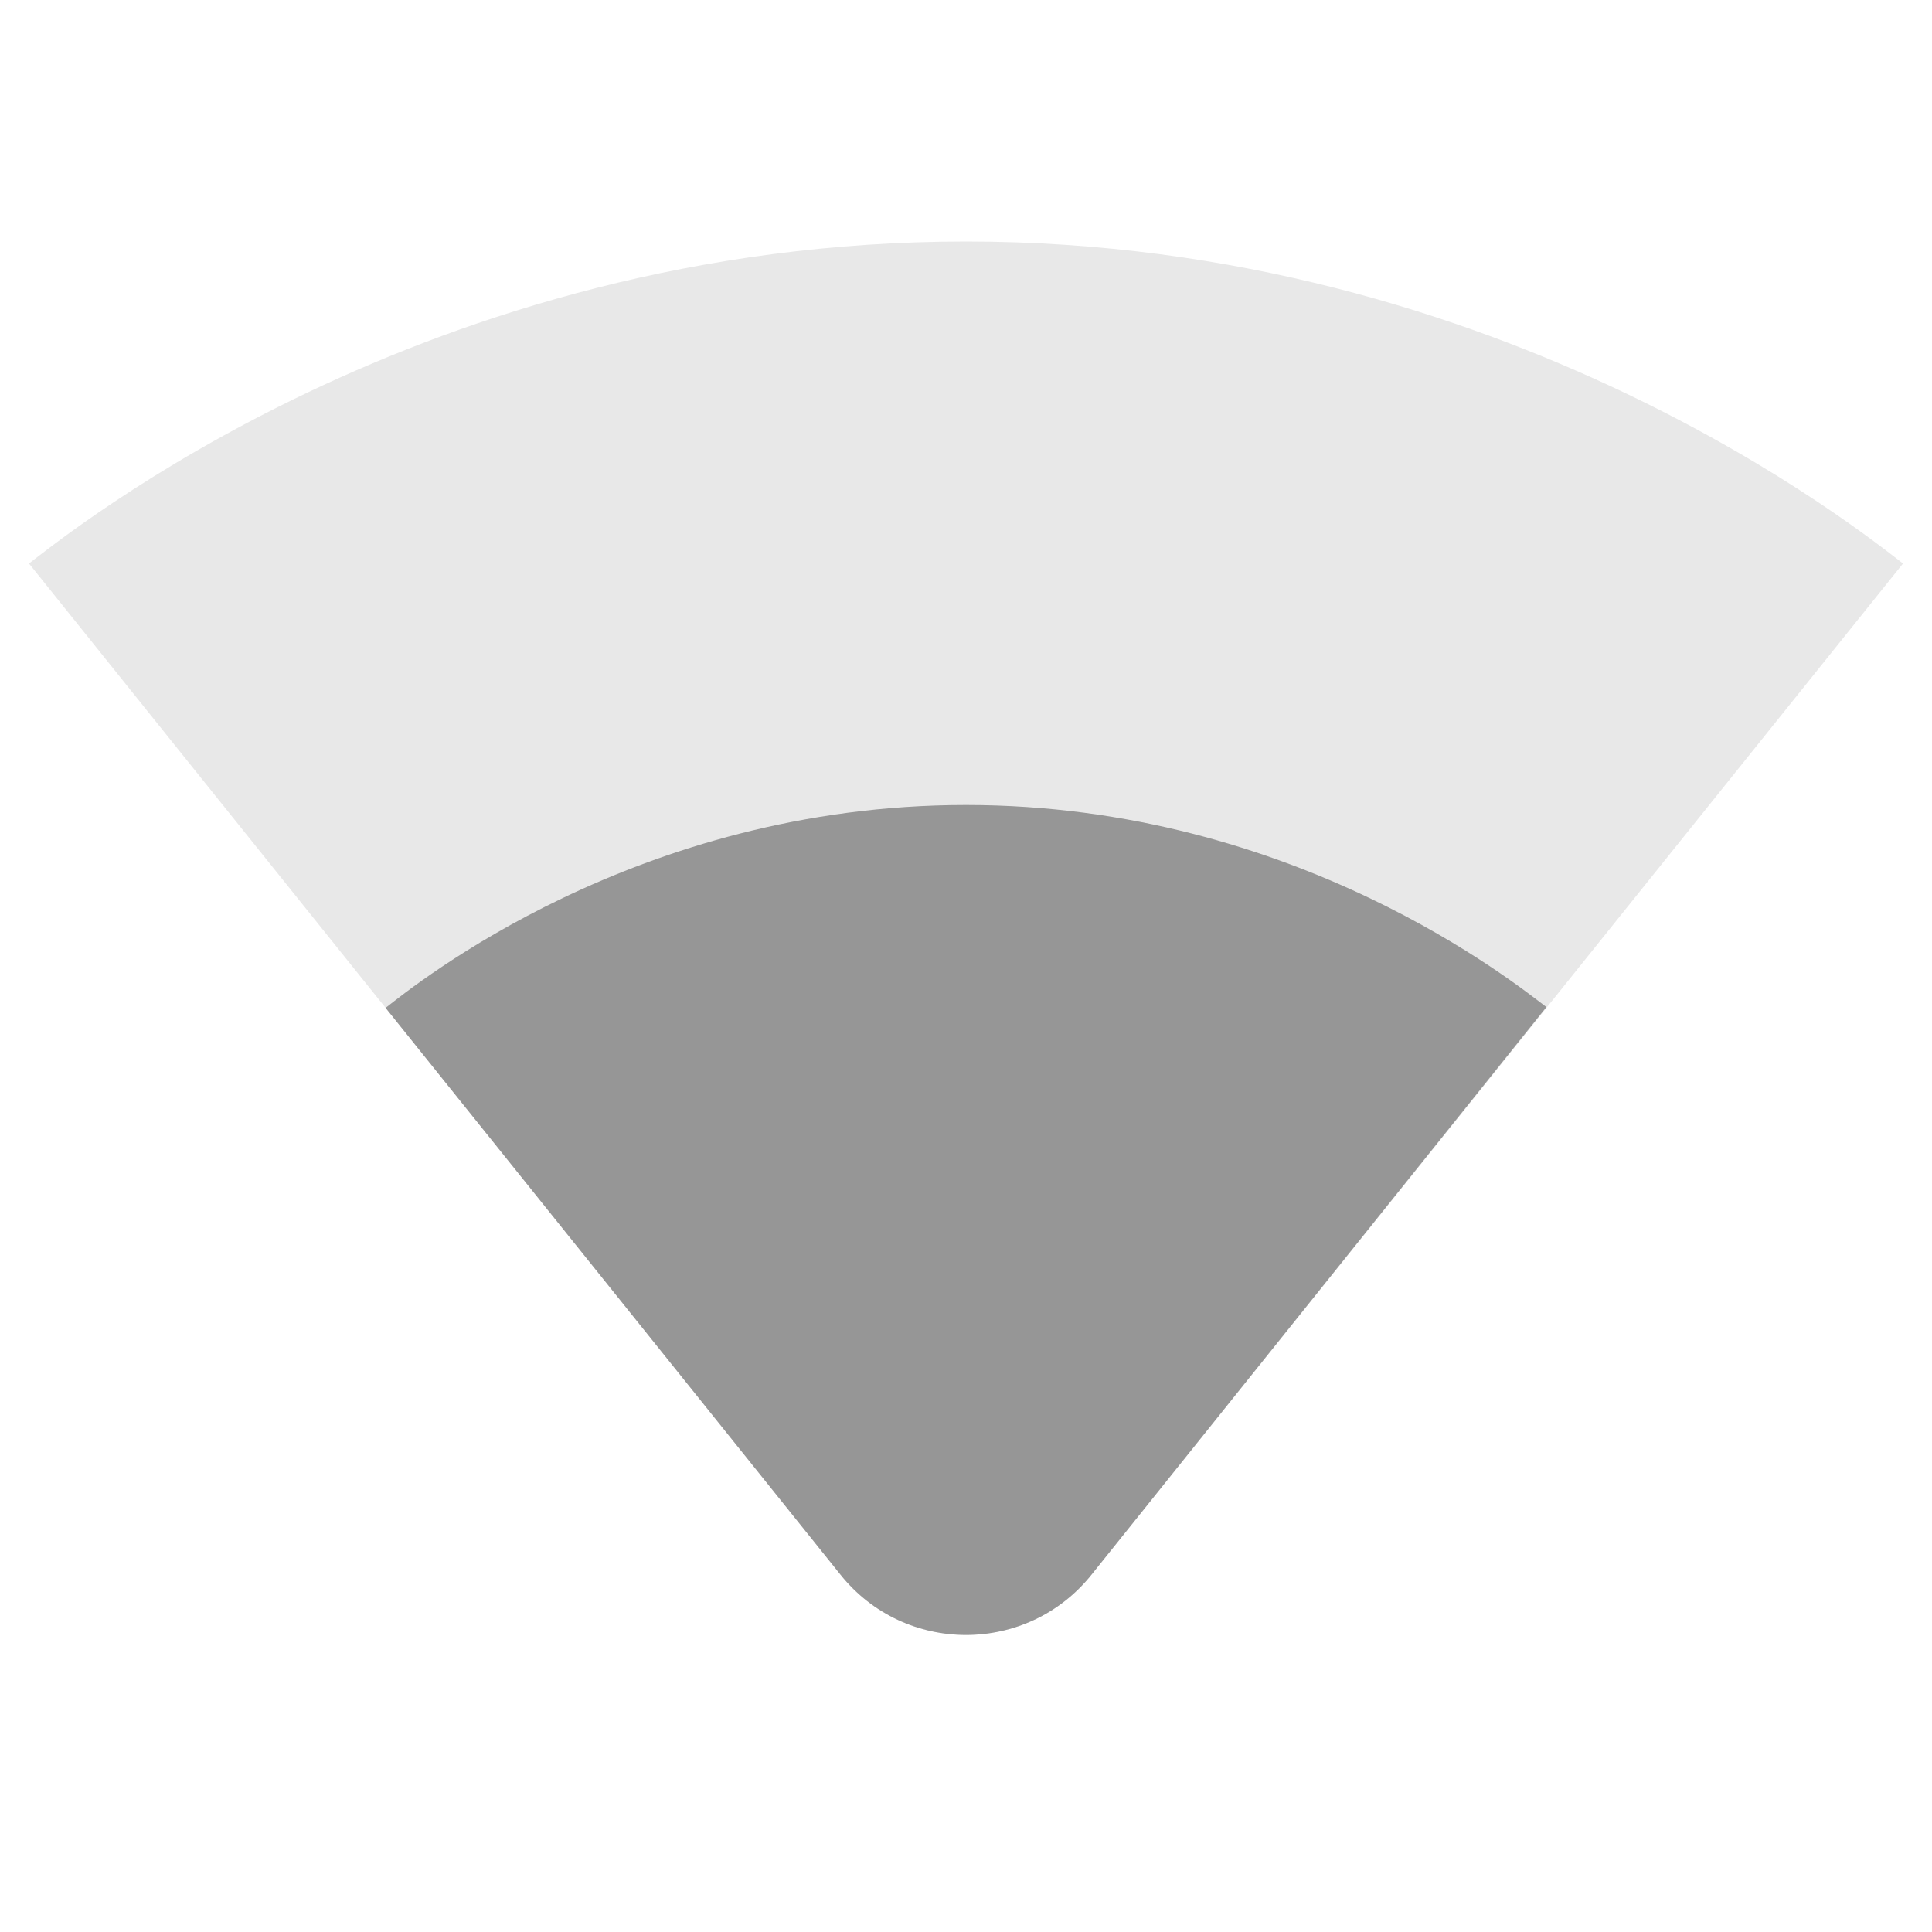 <svg width="24" height="24" viewBox="0 0 24 24" fill="none" xmlns="http://www.w3.org/2000/svg">
<path fill-rule="evenodd" clip-rule="evenodd" d="M23.64 7C23.19 6.66 18.71 3 12 3C5.28 3 0.81 6.66 0.36 7L10.44 19.56C11.24 20.56 12.76 20.56 13.56 19.56L23.64 7Z" fill="#E8E8E8"/>
<path fill-rule="evenodd" clip-rule="evenodd" d="M4.79 12.52L10.44 19.56C11.24 20.56 12.76 20.56 13.56 19.56L19.21 12.51C18.85 12.24 16.1 10 12 10C7.9 10 5.15 12.24 4.79 12.52Z" fill="#969696"/>
</svg>

